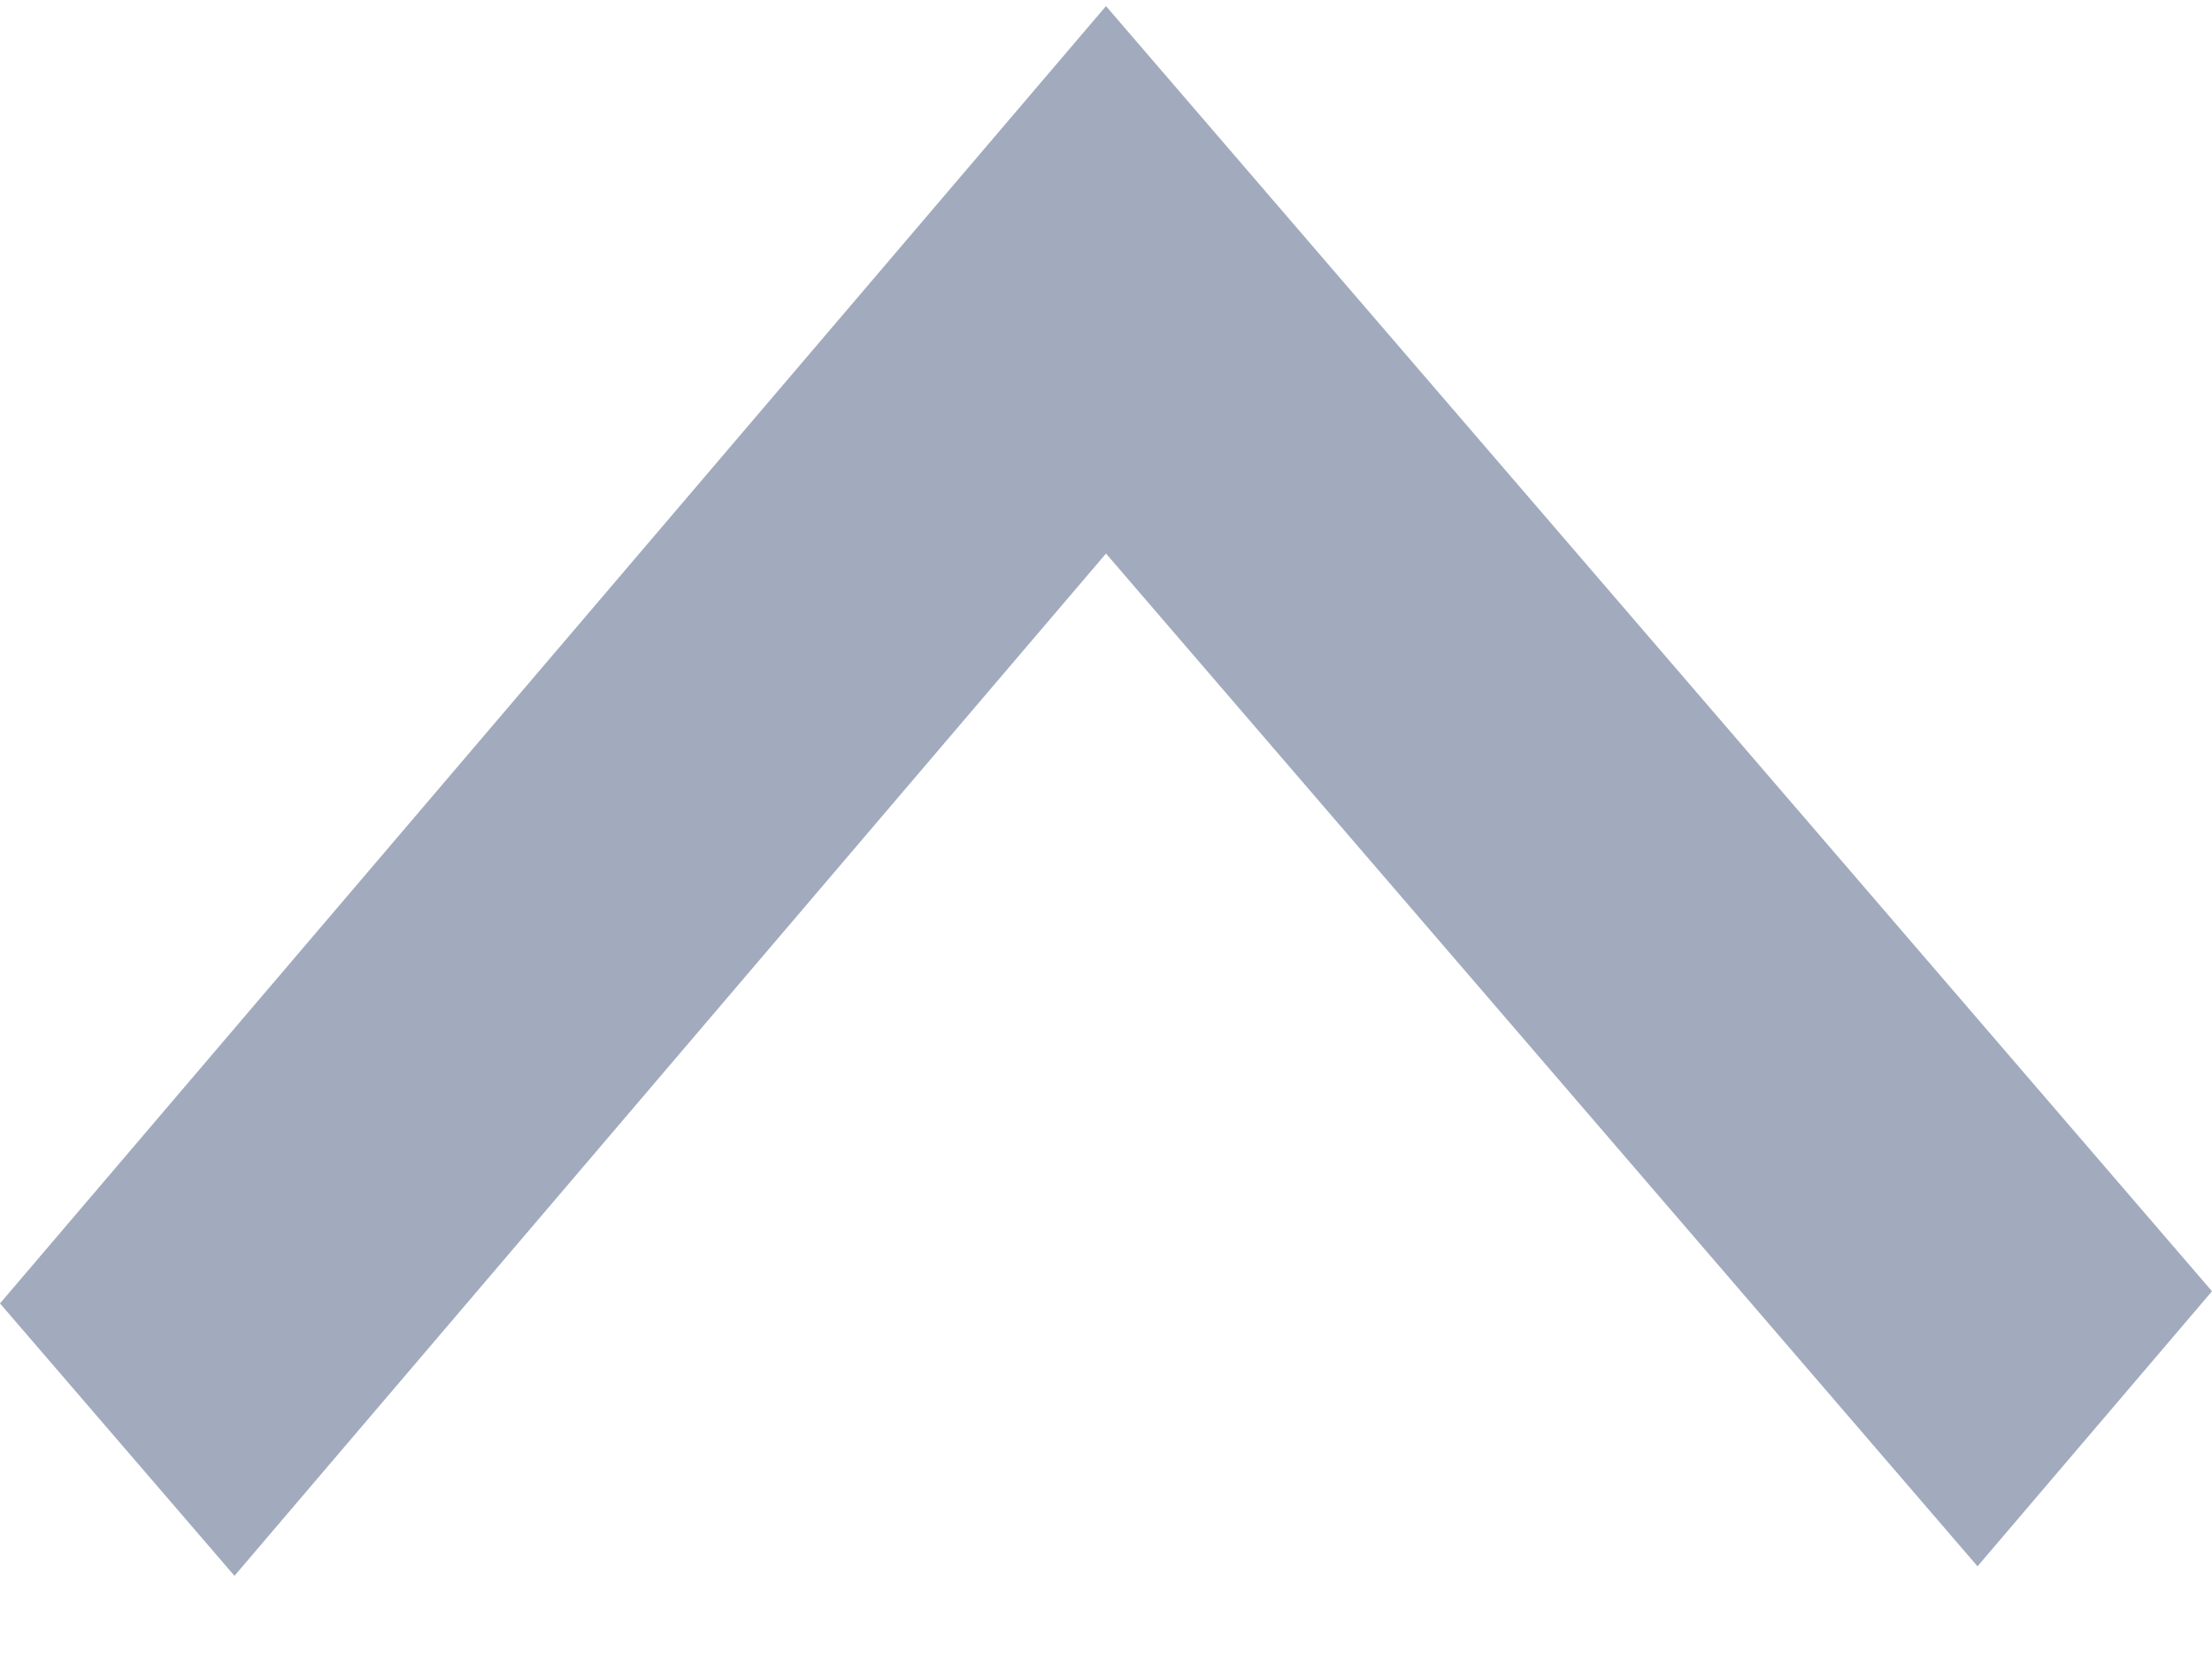 <svg width="20" height="15" viewBox="0 0 20 15" fill="none" xmlns="http://www.w3.org/2000/svg">
<path d="M2.12 14.248L10 5.005L17.88 14.162L20 11.675L10 0.055L0 11.785L2.12 14.248Z" fill="#A2ABBD"/>
</svg>
